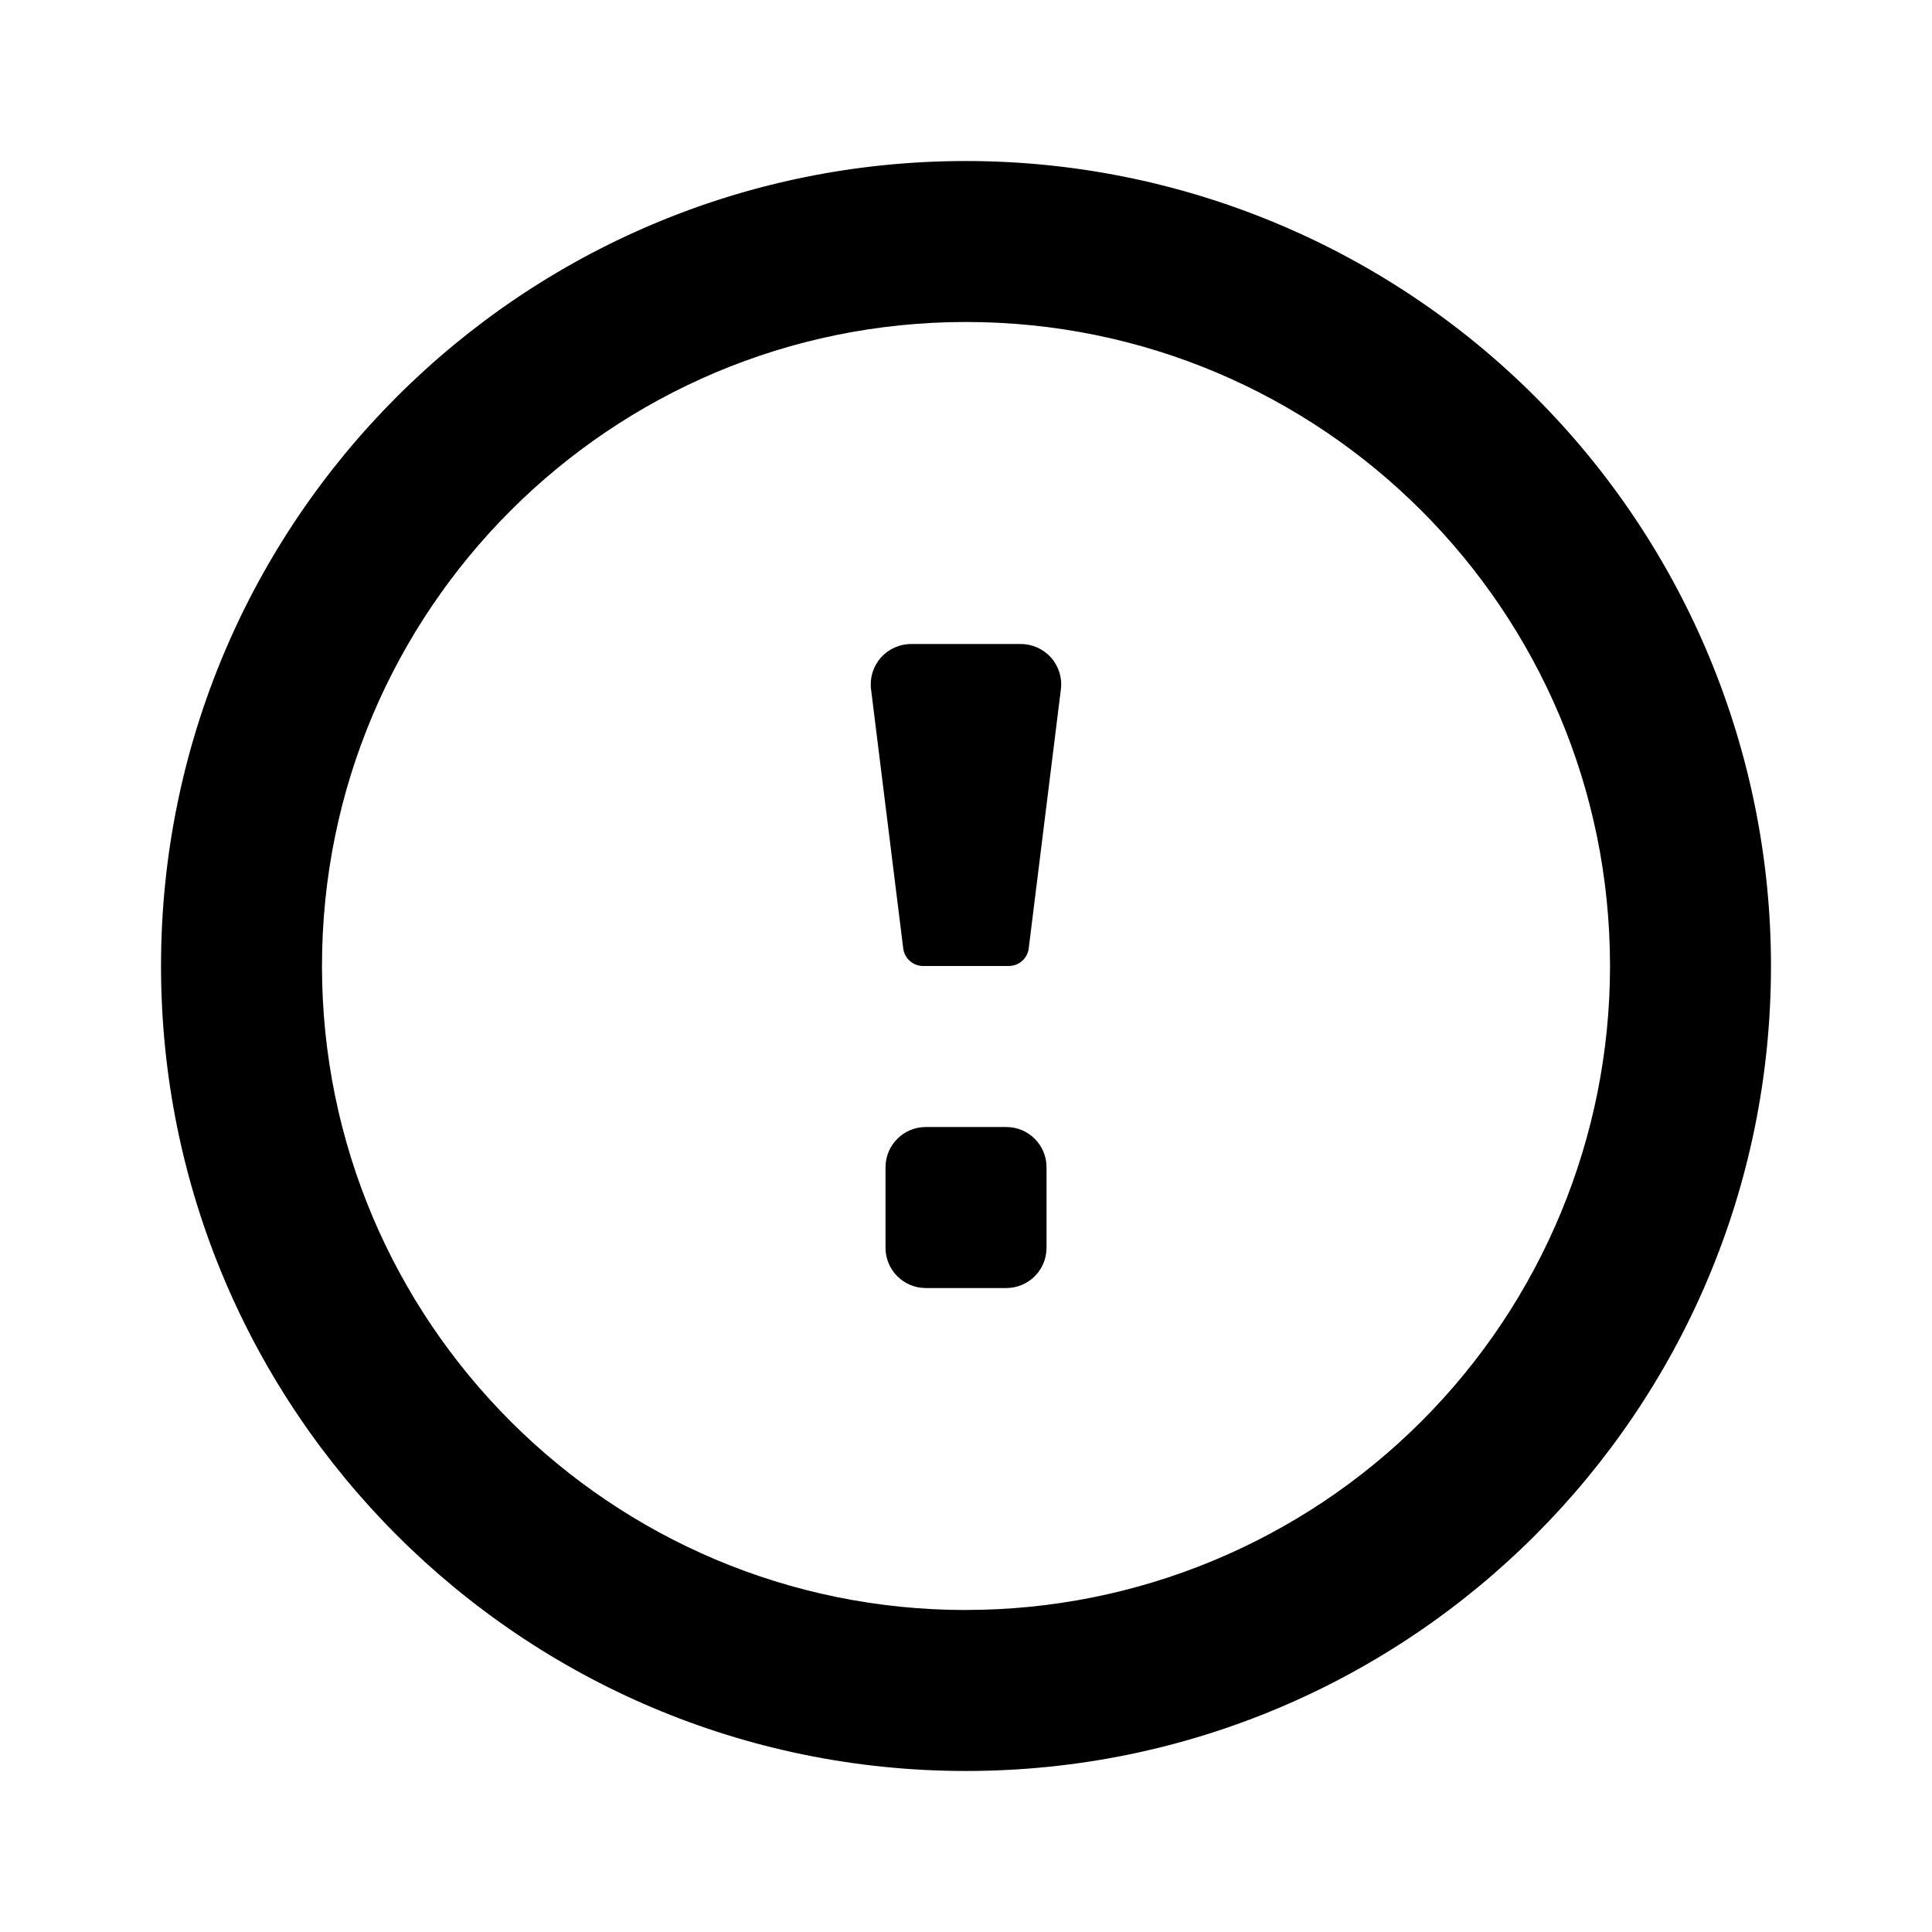 <svg id="icon-ico--24--files--folder_outlined-4-1" viewBox="0 0 32 32">
    <path fill="currentColor"  d="M16 2.667c-7.364 0-13.333 5.97-13.333 13.333s5.97 13.333 13.333 13.333c7.364 0 13.333-5.97 13.333-13.333 0-3.536-1.405-6.928-3.905-9.428s-5.892-3.905-9.428-3.905zM16 26.667c-5.891 0-10.667-4.776-10.667-10.667s4.776-10.667 10.667-10.667c5.891 0 10.667 4.776 10.667 10.667 0 2.829-1.124 5.542-3.124 7.542s-4.713 3.124-7.542 3.124zM16.667 18.667h-1.333c-0.368 0-0.667 0.298-0.667 0.667v1.333c0 0.368 0.298 0.667 0.667 0.667h1.333c0.368 0 0.667-0.298 0.667-0.667v-1.333c0-0.368-0.298-0.667-0.667-0.667zM16.907 10.667h-1.813c-0.192-0.001-0.374 0.080-0.502 0.223s-0.188 0.334-0.165 0.524l0.533 4.293c0.020 0.168 0.164 0.295 0.333 0.293h1.413c0.17 0.001 0.313-0.125 0.333-0.293l0.533-4.293c0.023-0.19-0.037-0.381-0.165-0.524s-0.311-0.224-0.502-0.223z"></path>
</svg>